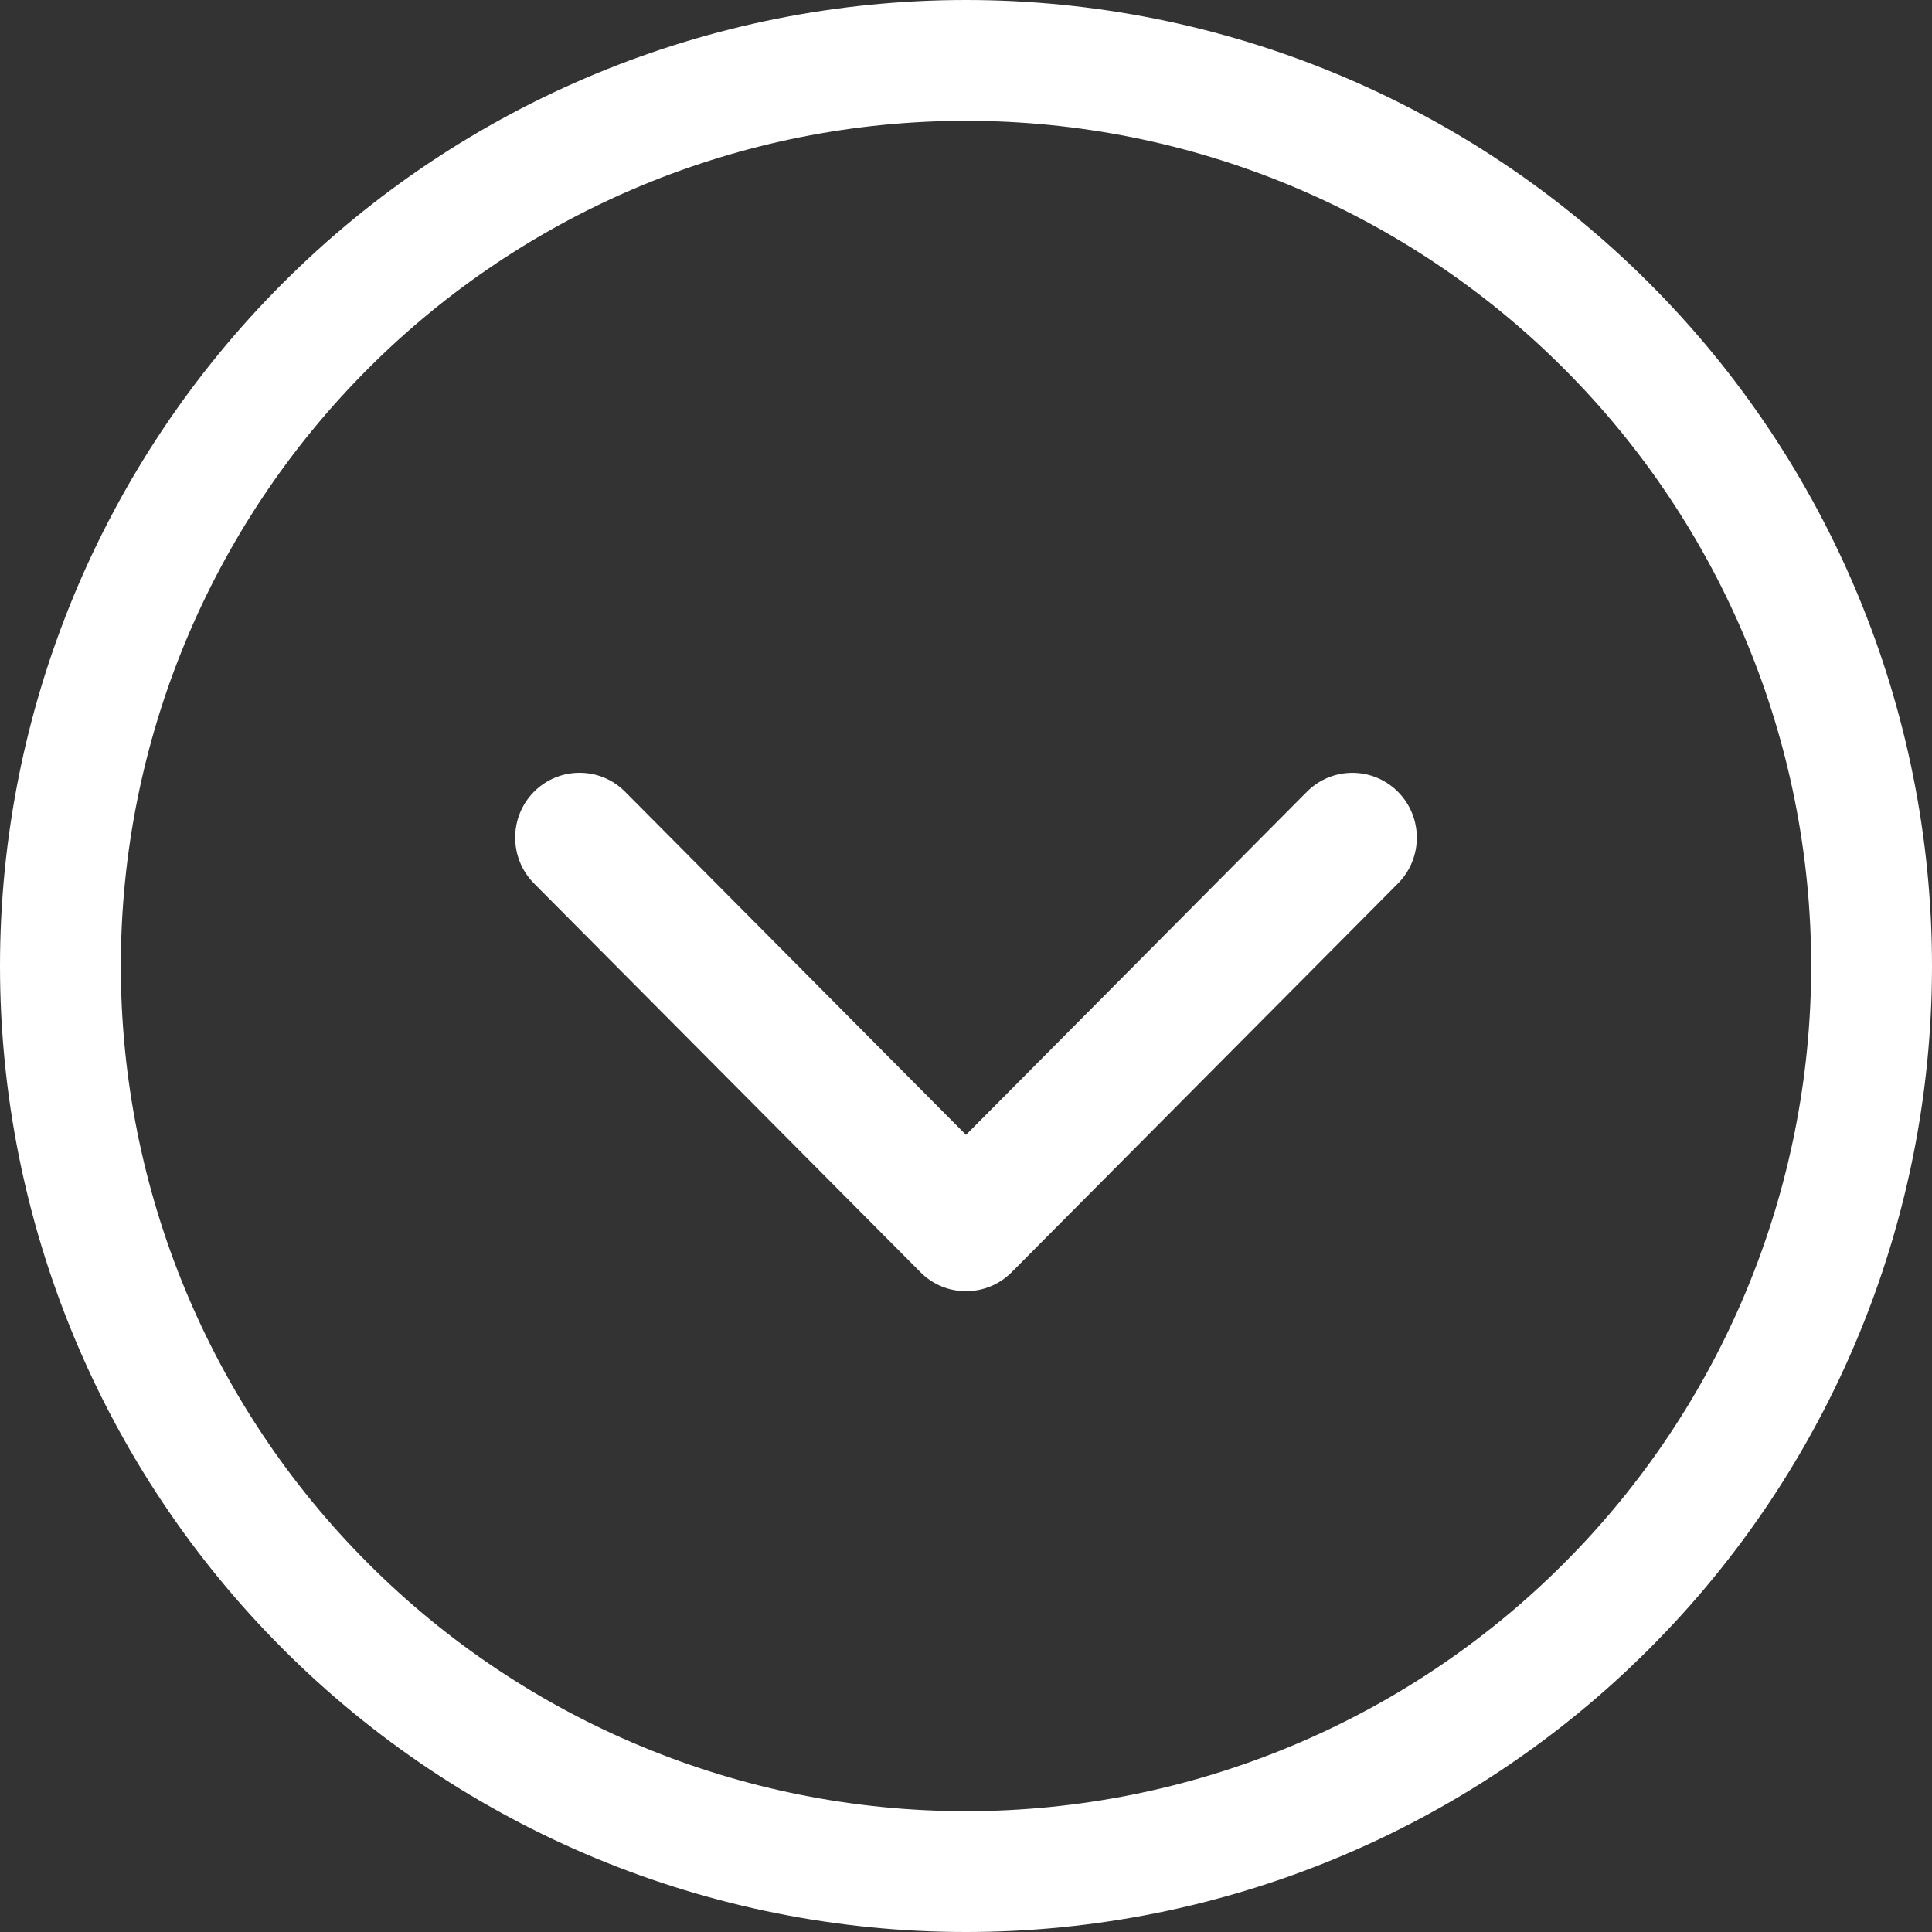 <svg width="15" height="15" viewBox="0 0 15 15" fill="none" xmlns="http://www.w3.org/2000/svg">
<rect x="0" y="0" width="15" height="15" fill="#333333" stroke="none"/>
<path d="M7.5 0.938C9.24 0.938 10.91 1.629 12.14 2.86C13.371 4.09 14.062 5.76 14.062 7.5C14.062 9.24 13.371 10.91 12.14 12.14C10.91 13.371 9.24 14.062 7.5 14.062C5.76 14.062 4.09 13.371 2.86 12.14C1.629 10.91 0.938 9.24 0.938 7.5C0.938 5.76 1.629 4.09 2.86 2.86C4.09 1.629 5.76 0.938 7.5 0.938ZM7.5 15C9.489 15 11.397 14.21 12.803 12.803C14.21 11.397 15 9.489 15 7.5C15 5.511 14.21 3.603 12.803 2.197C11.397 0.79 9.489 0 7.5 0C5.511 0 3.603 0.79 2.197 2.197C0.79 3.603 0 5.511 0 7.5C0 9.489 0.79 11.397 2.197 12.803C3.603 14.21 5.511 15 7.5 15Z" fill="white"/>
<path d="M7.5 10.025C7.372 10.025 7.244 9.976 7.146 9.877L4.146 6.859C3.951 6.662 3.951 6.344 4.146 6.147C4.342 5.951 4.658 5.951 4.853 6.147L7.5 8.811L10.146 6.148C10.342 5.951 10.658 5.951 10.854 6.148C11.049 6.344 11.049 6.663 10.854 6.859L7.854 9.878C7.756 9.976 7.628 10.025 7.5 10.025Z" fill="white"/>
</svg>
